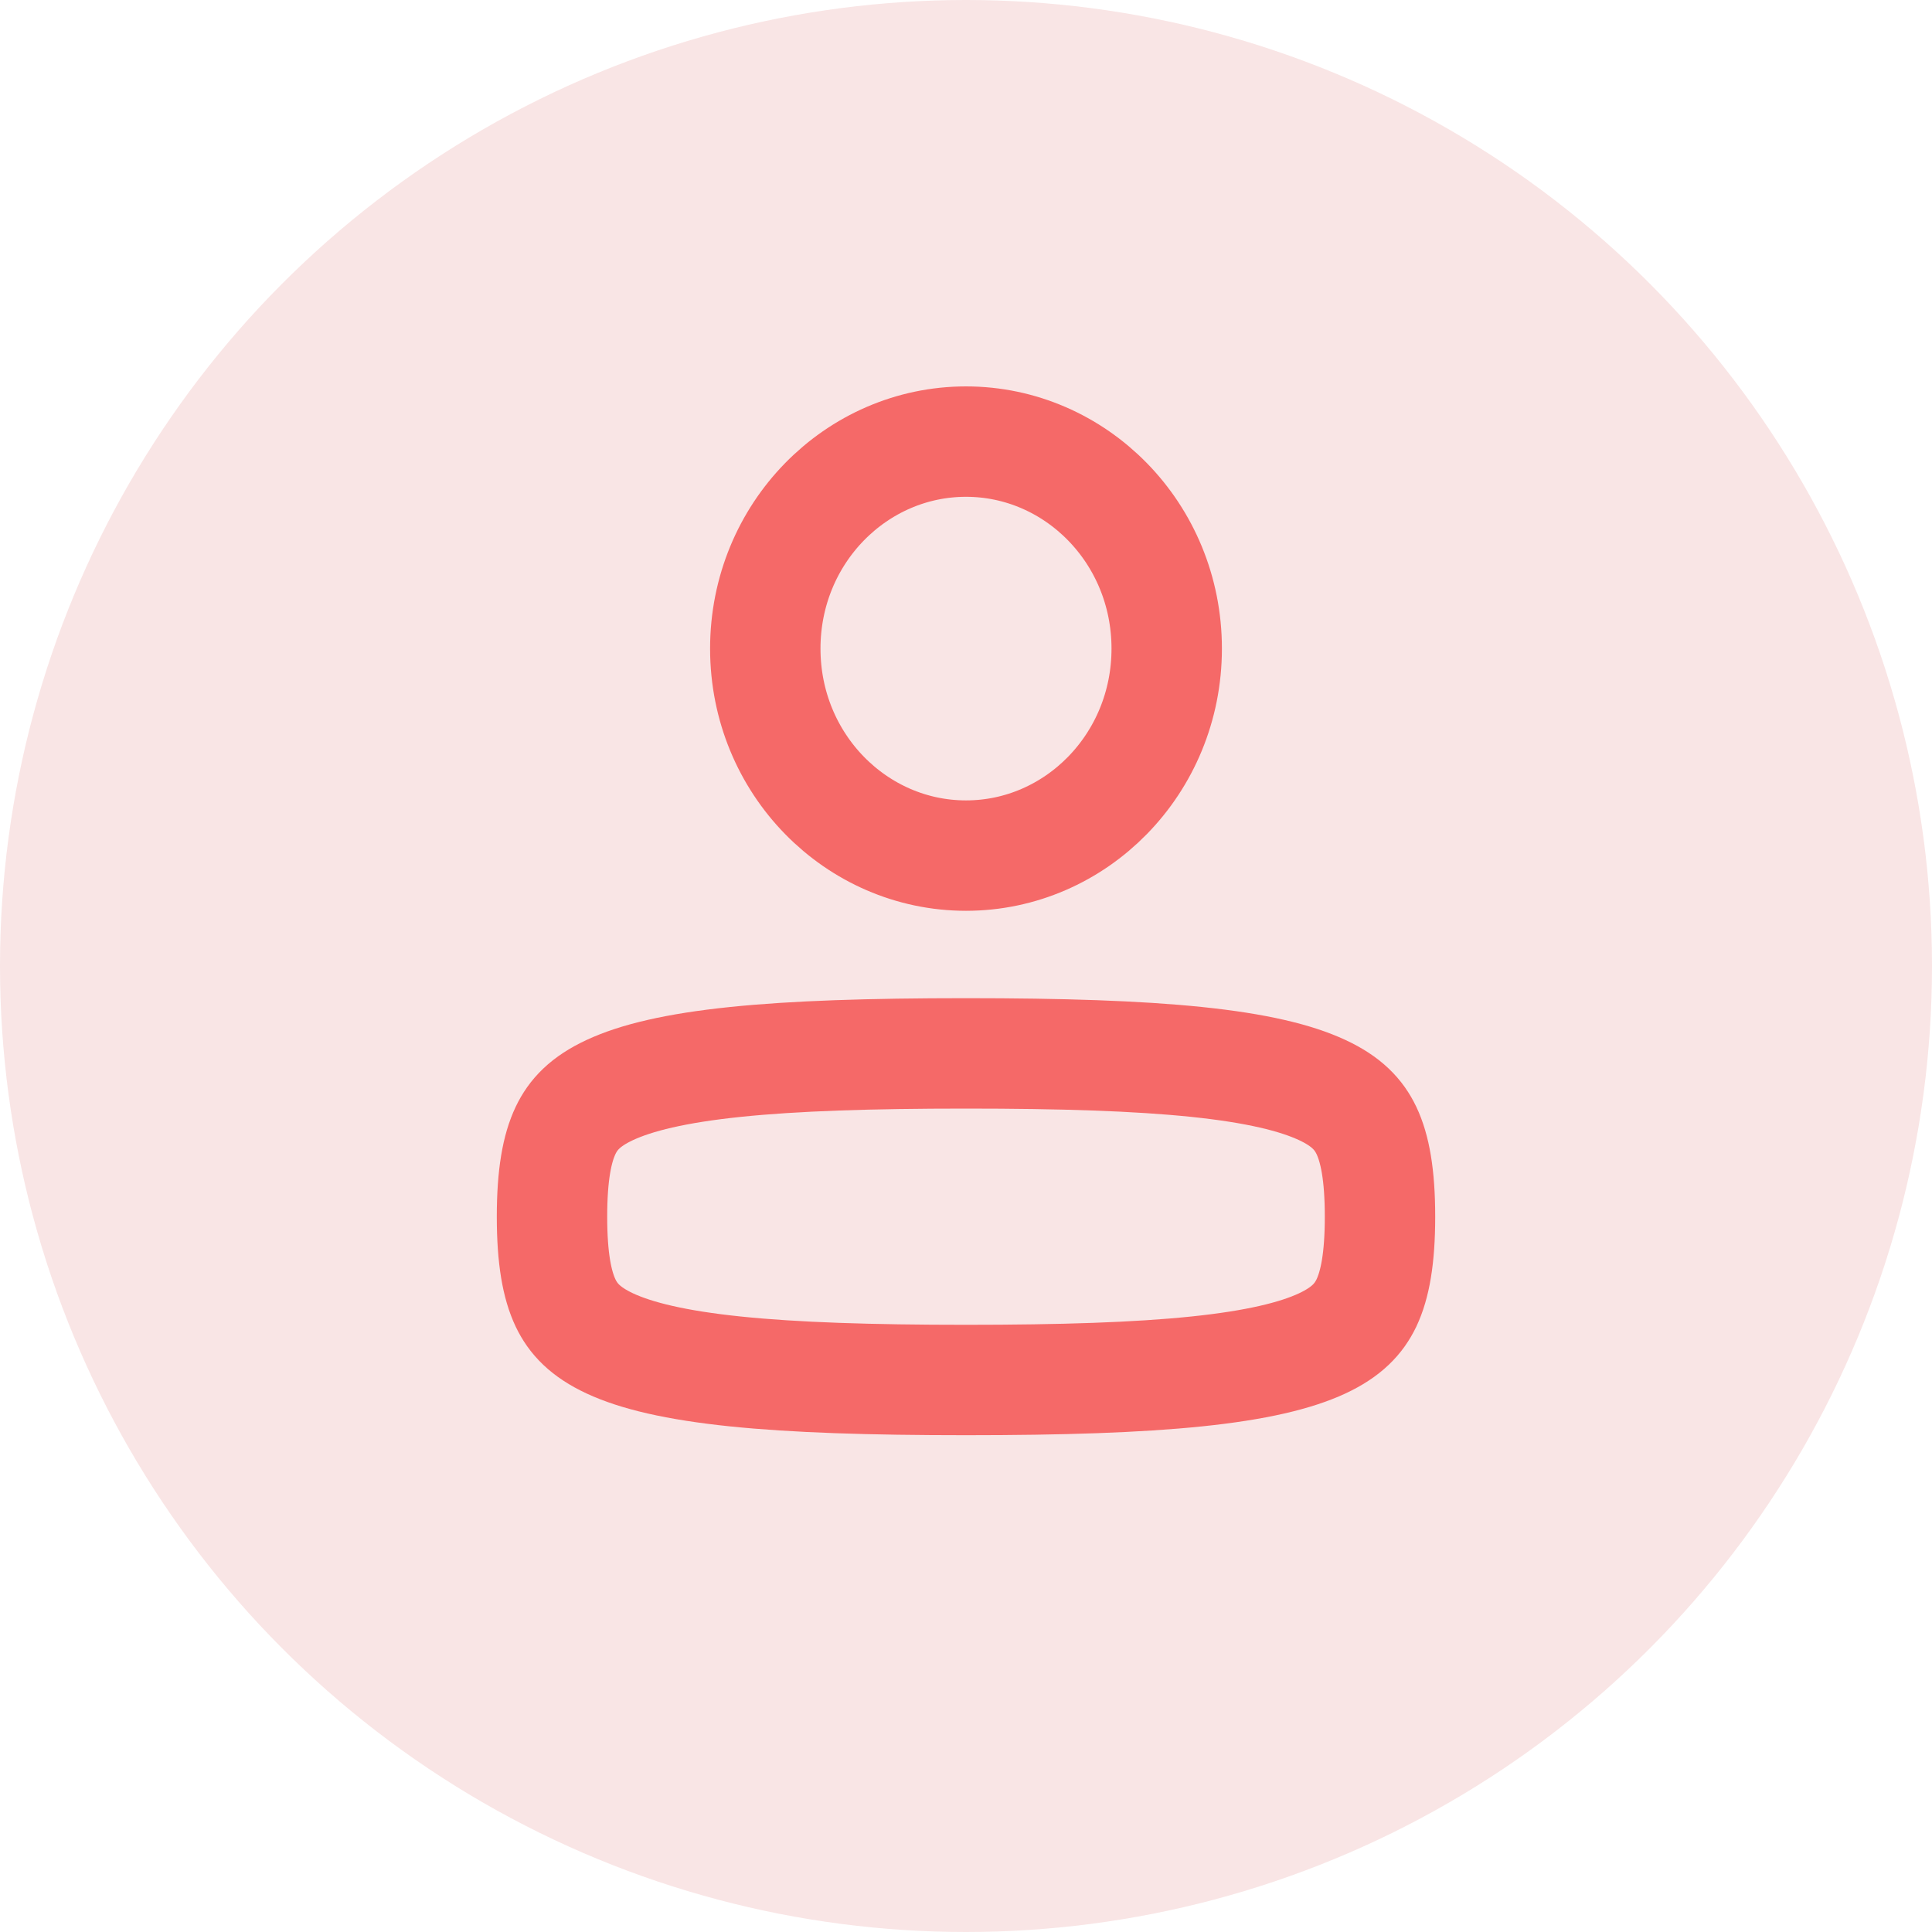 <svg width="35" height="35" viewBox="0 0 35 35" fill="none" xmlns="http://www.w3.org/2000/svg">
<circle cx="17.5" cy="17.5" r="17.5" fill="#F9E5E5"/>
<path d="M10 22.042C10 22.799 10.091 23.278 10.246 23.605C10.383 23.892 10.604 24.13 11.047 24.337C11.524 24.559 12.239 24.733 13.322 24.845C14.395 24.956 15.76 25 17.5 25C19.24 25 20.605 24.956 21.678 24.845C22.761 24.733 23.476 24.559 23.953 24.337C24.396 24.13 24.616 23.892 24.754 23.605C24.909 23.278 25 22.799 25 22.042C25 21.285 24.909 20.805 24.754 20.479C24.616 20.191 24.396 19.953 23.953 19.747C23.476 19.525 22.761 19.35 21.678 19.238C20.605 19.127 19.24 19.083 17.5 19.083C15.76 19.083 14.395 19.127 13.322 19.238C12.239 19.35 11.524 19.525 11.047 19.747C10.604 19.953 10.383 20.191 10.246 20.479C10.091 20.805 10 21.285 10 22.042Z" stroke="#F56968" stroke-width="2" stroke-linecap="round" stroke-linejoin="round"/>
<path d="M13.864 11.75C13.864 13.844 15.514 15.5 17.5 15.5C19.486 15.5 21.136 13.844 21.136 11.75C21.136 9.656 19.486 8 17.5 8C15.514 8 13.864 9.656 13.864 11.75Z" stroke="#F56968" stroke-width="2"/>
</svg>
